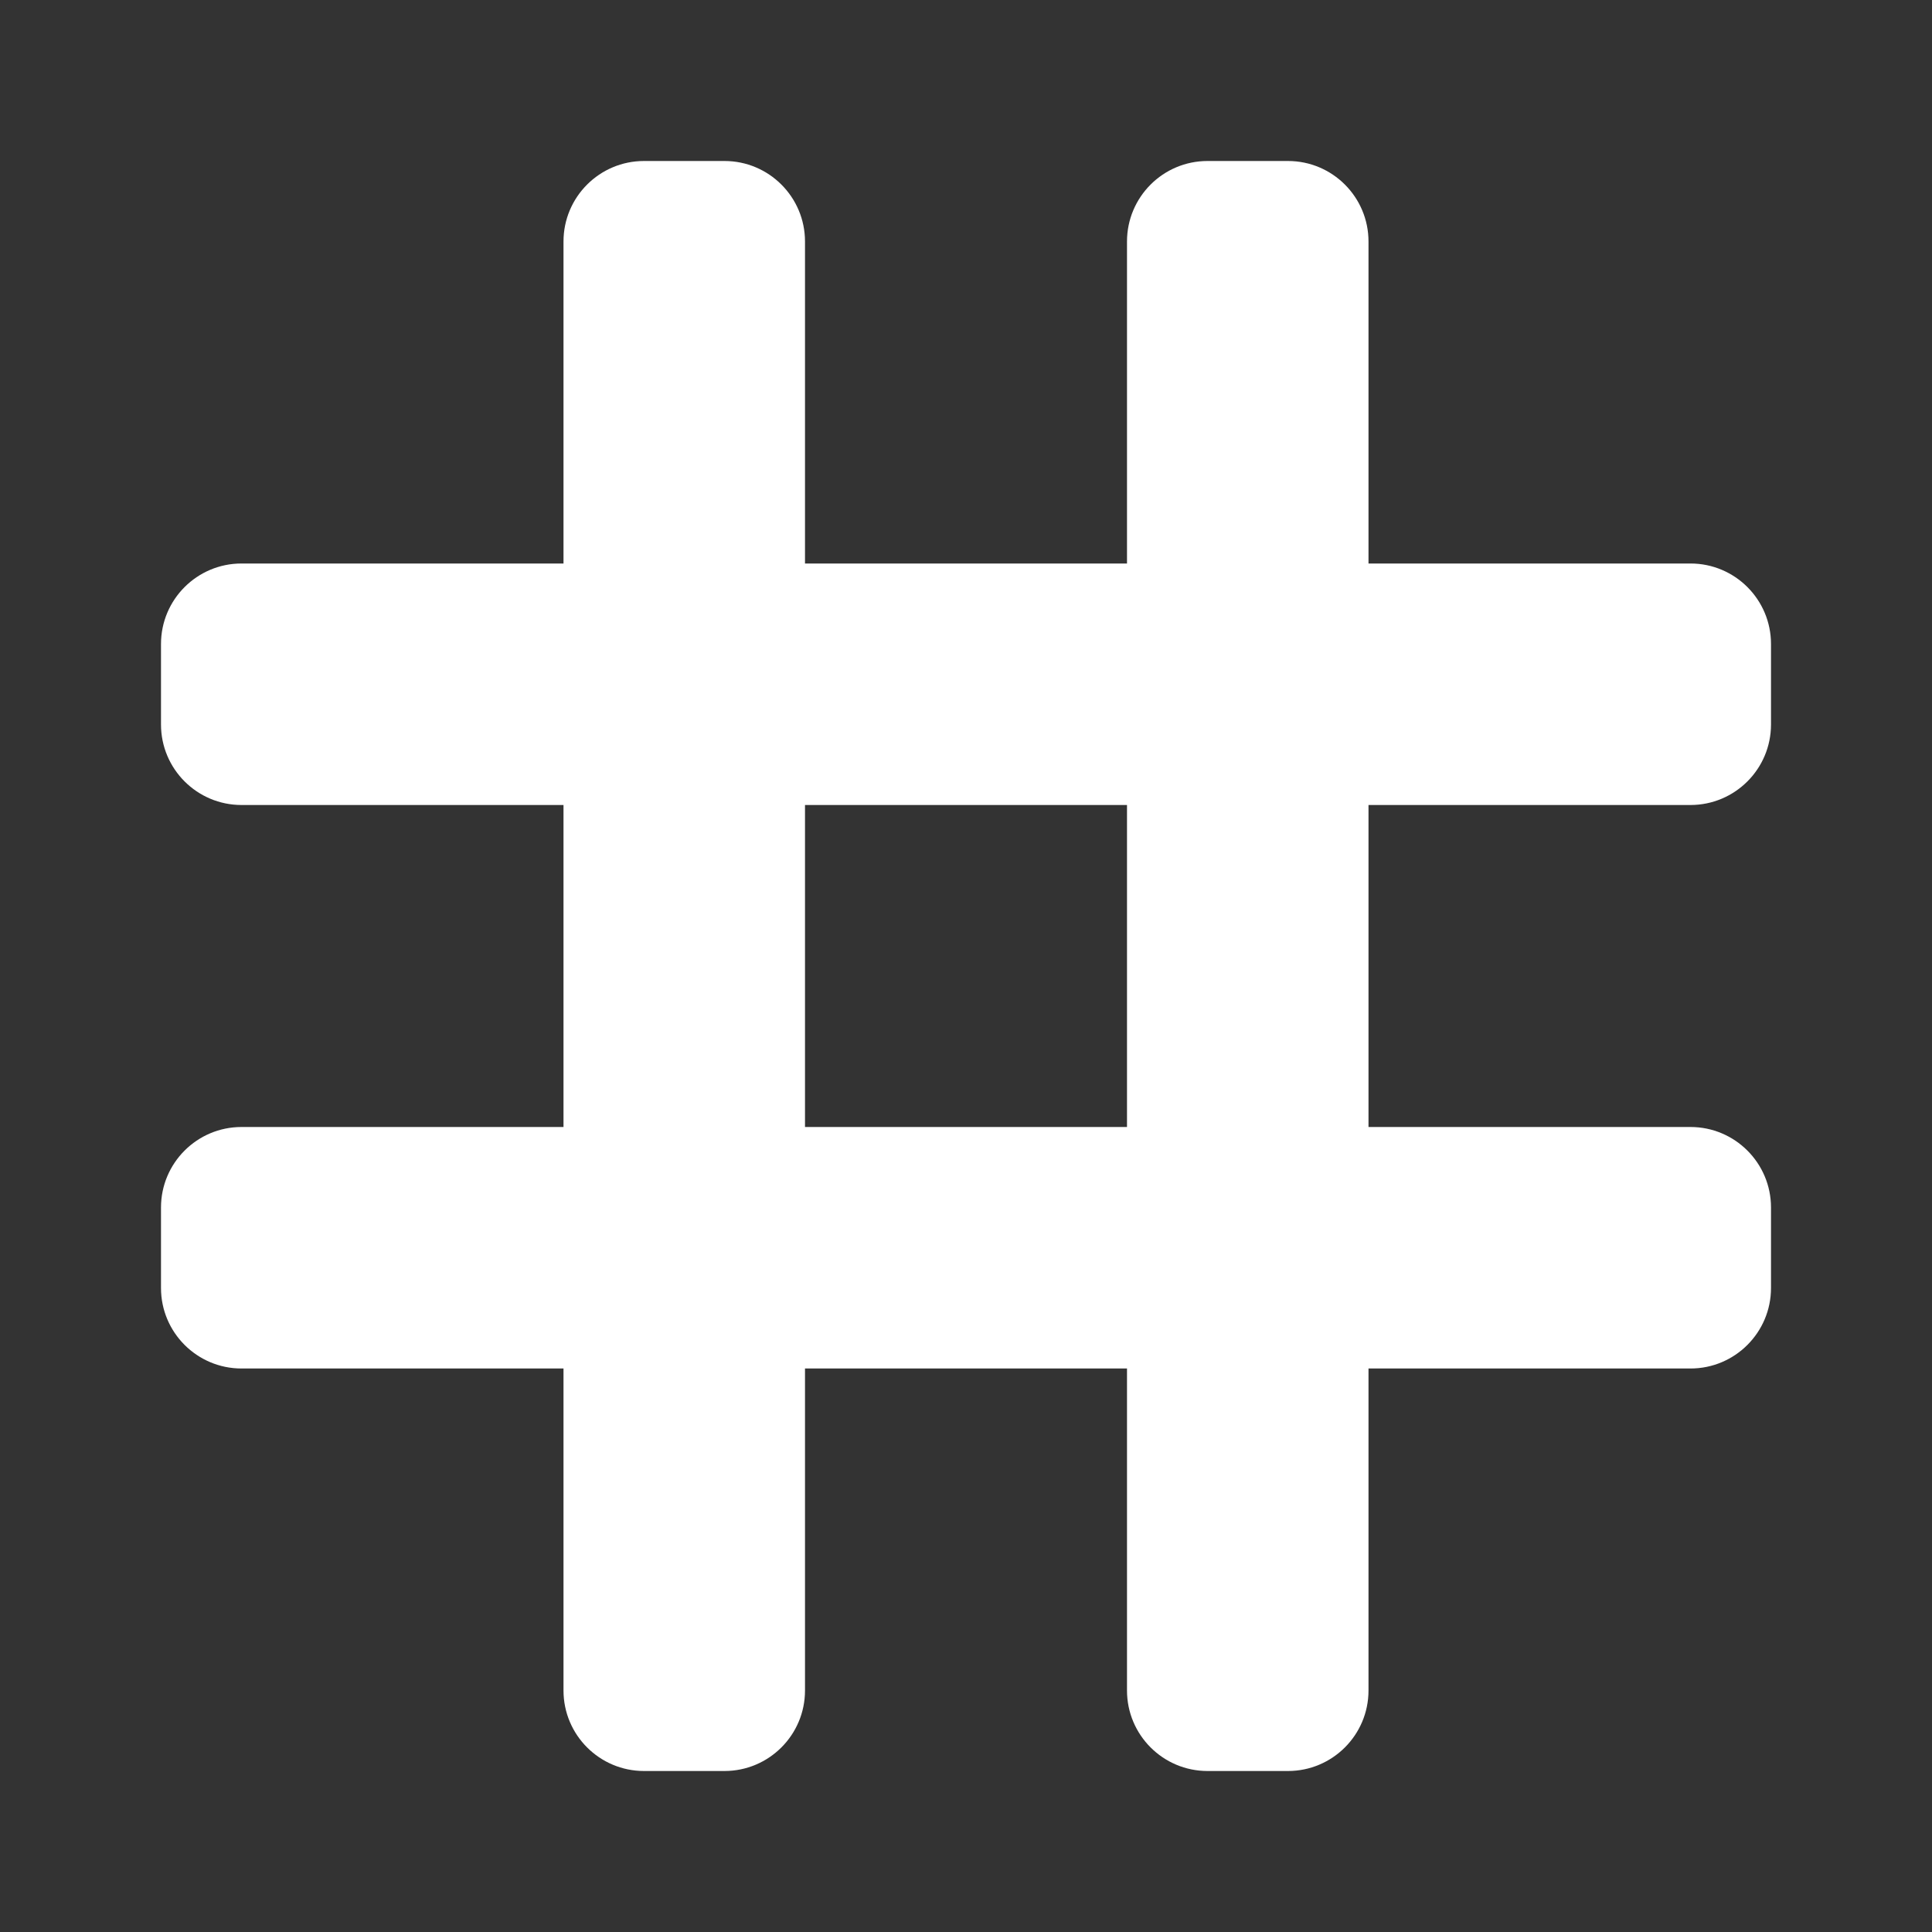 <svg fill='#fff' xmlns='http://www.w3.org/2000/svg' viewBox='0 0 24 24'>
  <rect x="0" y="0" width="24" height="24" fill="#333333" stroke="none"/>
  <path d='M7,14 L7,10 L3,10 C2.448,10 2,9.552 2,9 L2,8 C2,7.448 2.448,7 3,7 L7,7 L7,3 C7,2.448 7.448,2 8,2 L9,2 C9.552,2 10,2.448 10,3 L10,7 L14,7 L14,3 C14,2.448 14.448,2 15,2 L16,2 C16.552,2 17,2.448 17,3 L17,7 L21,7 C21.552,7 22,7.448 22,8 L22,9 C22,9.552 21.552,10 21,10 L17,10 L17,14 L21,14 C21.552,14 22,14.448 22,15 L22,16 C22,16.552 21.552,17 21,17 L17,17 L17,21 C17,21.552 16.552,22 16,22 L15,22 C14.448,22 14,21.552 14,21 L14,17 L10,17 L10,21 C10,21.552 9.552,22 9,22 L8,22 C7.448,22 7,21.552 7,21 L7,17 L3,17 C2.448,17 2,16.552 2,16 L2,15 C2,14.448 2.448,14 3,14 L7,14 Z M10,14 L14,14 L14,10 L10,10 L10,14 Z' />
</svg>
